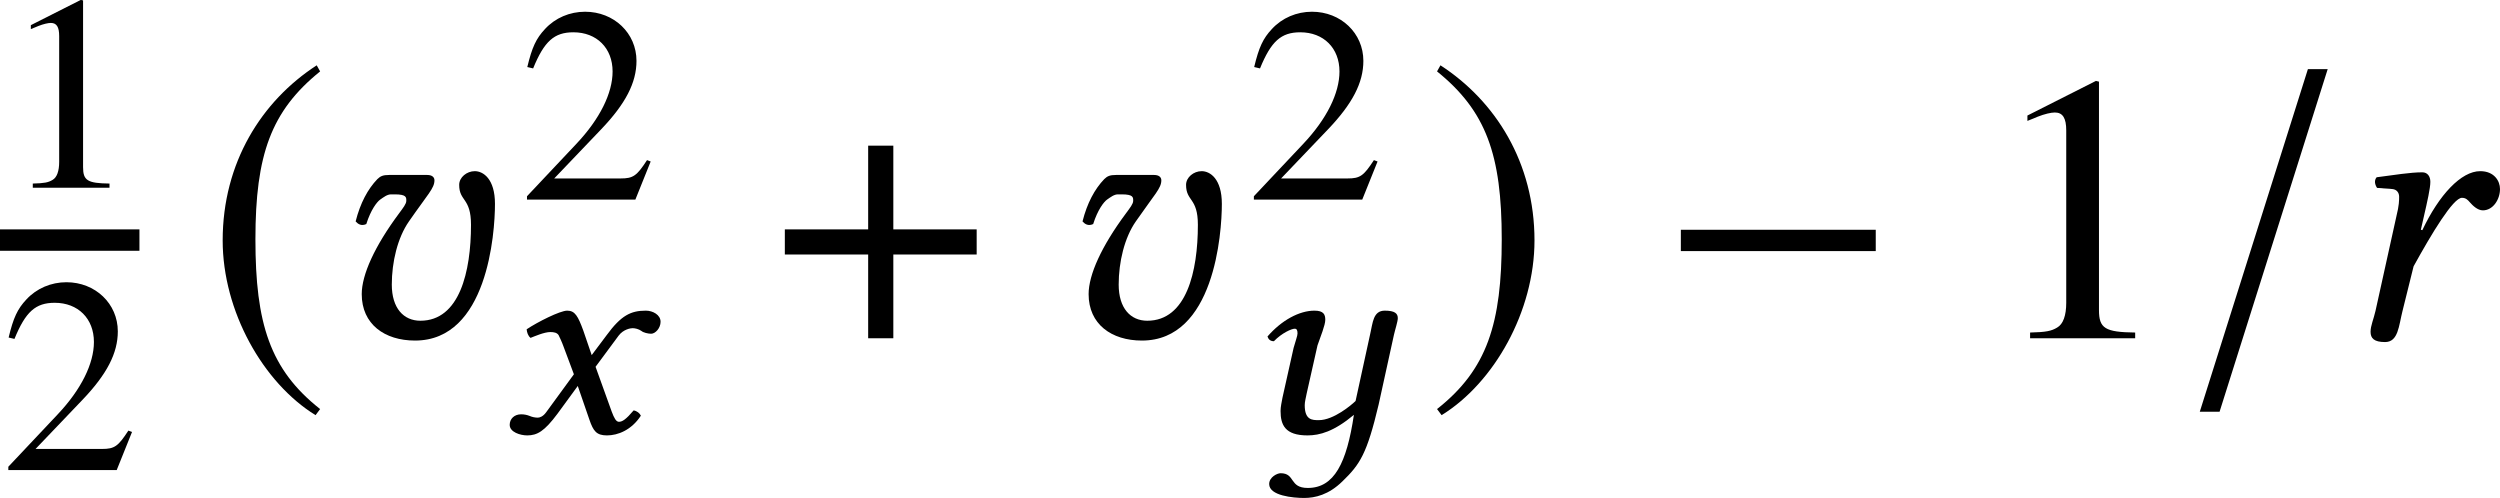 <?xml version='1.0' encoding='UTF-8'?>
<!-- This file was generated by dvisvgm 2.9.1 -->
<svg version='1.1' xmlns='http://www.w3.org/2000/svg' xmlns:xlink='http://www.w3.org/1999/xlink' width='65.186pt' height='12.983pt' viewBox='1.196 -8.82 65.186 12.983'>
<defs>
<path id='g4-71' d='M1.674-2.239L1.942-1.522L1.217-.529C1.138-.42 1.051-.391 1-.391C.935-.391 .855-.406 .79-.435C.717-.464 .645-.478 .565-.478C.391-.478 .268-.362 .268-.203C.268-.014 .543 .072 .725 .072C.985 .072 1.174-.036 1.514-.493L2.043-1.217L2.348-.333C2.449-.043 2.529 .072 2.804 .072C3.087 .072 3.442-.065 3.688-.442C3.659-.507 3.587-.565 3.5-.58C3.297-.341 3.203-.283 3.116-.283C3.043-.283 2.992-.377 2.927-.551L2.507-1.717L3.108-2.529C3.232-2.695 3.42-2.724 3.471-2.724C3.536-2.724 3.63-2.703 3.702-2.652C3.753-2.608 3.876-2.579 3.956-2.579C4.065-2.579 4.202-2.724 4.202-2.891C4.202-3.072 4-3.181 3.818-3.181C3.427-3.181 3.174-3.058 2.797-2.543L2.406-2.022L2.188-2.659C2.05-3.036 1.971-3.181 1.768-3.181C1.58-3.181 .993-2.884 .71-2.695C.717-2.616 .746-2.521 .812-2.471C.906-2.507 1.167-2.623 1.326-2.623C1.42-2.623 1.5-2.608 1.543-2.543C1.572-2.485 1.63-2.362 1.674-2.239Z'/>
<path id='g4-126' d='M3.391-2.587L3.007-.826C2.905-.725 2.435-.326 2.05-.326C1.877-.326 1.681-.326 1.681-.717C1.681-.804 1.71-.906 1.732-1.022L2.014-2.275C2.094-2.507 2.217-2.804 2.217-2.942S2.174-3.181 1.935-3.181C1.543-3.181 1.08-2.934 .71-2.507C.732-2.442 .775-2.384 .877-2.384C1.087-2.601 1.34-2.71 1.42-2.71C1.471-2.71 1.493-2.674 1.493-2.587C1.493-2.521 1.442-2.398 1.391-2.21L1.101-.913C1.08-.797 1.051-.674 1.051-.565C1.051-.203 1.167 .072 1.753 .072C2.072 .072 2.442-.029 2.963-.464C2.775 .797 2.449 1.442 1.761 1.442C1.268 1.442 1.442 1.058 1.051 1.058C.964 1.058 .754 1.159 .754 1.34C.754 1.645 1.377 1.703 1.666 1.703C1.949 1.703 2.304 1.623 2.666 1.268C3.123 .826 3.304 .551 3.608-.732L4.007-2.55C4.036-2.681 4.108-2.898 4.108-2.985C4.108-3.108 4.029-3.181 3.768-3.181C3.463-3.181 3.456-2.862 3.391-2.587Z'/>
<use id='g16-49' xlink:href='#g13-49' transform='scale(1.37)'/>
<path id='g8-65' d='M2.194-2.829L2.273-3.176C2.362-3.563 2.442-3.911 2.442-4.079C2.442-4.228 2.362-4.327 2.233-4.327C1.916-4.327 1.509-4.258 1.042-4.198C.973-4.119 .993-4.01 1.052-3.921L1.449-3.891C1.568-3.881 1.628-3.792 1.628-3.692C1.628-3.603 1.628-3.464 1.558-3.186L1.012-.715C.963-.496 .883-.328 .883-.169C.883 0 .973 .099 1.261 .099C1.608 .099 1.618-.328 1.717-.715L2.005-1.876C2.481-2.739 3.037-3.662 3.265-3.662C3.365-3.662 3.414-3.613 3.474-3.543C3.543-3.464 3.672-3.335 3.811-3.335C4.079-3.335 4.258-3.623 4.258-3.891C4.258-4.099 4.109-4.357 3.742-4.357C3.246-4.357 2.67-3.742 2.233-2.819L2.194-2.829Z'/>
<path id='g8-69' d='M3.484-2.958C3.484-1.737 3.186-.457 2.164-.457C1.727-.457 1.419-.784 1.419-1.399C1.419-1.985 1.568-2.62 1.866-3.047C2.362-3.762 2.531-3.911 2.531-4.119C2.531-4.198 2.471-4.258 2.342-4.258H1.35C1.191-4.258 1.122-4.228 1.042-4.149C.794-3.891 .596-3.524 .476-3.047C.536-2.978 .625-2.918 .754-2.978C.873-3.355 1.032-3.553 1.112-3.613C1.211-3.682 1.3-3.752 1.399-3.752H1.499C1.806-3.752 1.797-3.672 1.797-3.583C1.797-3.504 1.717-3.404 1.608-3.256C.973-2.402 .635-1.658 .635-1.151C.635-.367 1.231 .06 2.025 .06C3.911 .06 4.109-2.729 4.109-3.504C4.109-4.159 3.801-4.357 3.583-4.357C3.375-4.357 3.176-4.198 3.176-4C3.176-3.563 3.484-3.672 3.484-2.958Z'/>
<path id='g1-0' d='M5.697-2.273V-2.829H.615V-2.273H5.697Z'/>
<path id='g1-157' d='M.615 1.916H1.131L3.95-7.017H3.434L.615 1.916Z'/>
<path id='g1-184' d='M2.471-2.839H.298V-2.184H2.471V0H3.127V-2.184H5.3V-2.839H3.127V-5.022H2.471V-2.839Z'/>
<path id='g1-185' d='M2.928-7.117C1.489-6.184 .476-4.576 .476-2.551C.476-.705 1.529 1.161 2.898 2.005L3.017 1.846C1.707 .814 1.33-.387 1.33-2.581C1.33-4.784 1.737-5.925 3.017-6.958L2.928-7.117Z'/>
<path id='g1-186' d='M.377-7.117L.288-6.958C1.568-5.925 1.975-4.784 1.975-2.581C1.975-.387 1.598 .814 .288 1.846L.407 2.005C1.777 1.161 2.829-.705 2.829-2.551C2.829-4.576 1.816-6.184 .377-7.117Z'/>
<path id='g13-49' d='M2.855 0V-.109C2.282-.116 2.166-.188 2.166-.536V-4.884L2.108-4.898L.804-4.239V-4.137C.891-4.173 .971-4.202 1-4.217C1.13-4.268 1.253-4.297 1.326-4.297C1.478-4.297 1.543-4.188 1.543-3.956V-.674C1.543-.435 1.485-.268 1.369-.203C1.261-.138 1.159-.116 .855-.109V0H2.855Z'/>
<path id='g13-50' d='M3.442-.993L3.347-1.029C3.079-.616 2.985-.551 2.659-.551H.927L2.145-1.826C2.79-2.5 3.072-3.05 3.072-3.616C3.072-4.34 2.485-4.898 1.732-4.898C1.333-4.898 .956-4.739 .688-4.449C.456-4.202 .348-3.971 .225-3.456L.377-3.42C.667-4.13 .927-4.362 1.427-4.362C2.036-4.362 2.449-3.949 2.449-3.34C2.449-2.775 2.116-2.101 1.507-1.456L.217-.087V0H3.043L3.442-.993Z'/>
</defs>
<g id='page1'>
<use x='1.196' y='-3.925' xlink:href='#g13-49'/>
<rect x='1.196' y='-2.839' height='.558' width='3.636'/>
<use x='1.196' y='3.437' xlink:href='#g13-50'/>
<use x='6.526' y='0' xlink:href='#g1-185'/>
<use x='9.993' y='0' xlink:href='#g8-69'/>
<use x='14.72' y='-3.616' xlink:href='#g13-50'/>
<use x='14.218' y='2.461' xlink:href='#g4-71'/>
<use x='21.362' y='0' xlink:href='#g1-184'/>
<use x='28.946' y='0' xlink:href='#g8-69'/>
<use x='33.673' y='-3.616' xlink:href='#g13-50'/>
<use x='33.535' y='2.461' xlink:href='#g4-126'/>
<use x='38.378' y='0' xlink:href='#g1-186'/>
<use x='44.408' y='0' xlink:href='#g1-0'/>
<use x='52.958' y='0' xlink:href='#g16-49'/>
<use x='57.939' y='0' xlink:href='#g1-157'/>
<use x='62.124' y='0' xlink:href='#g8-65'/>
</g>
</svg>
